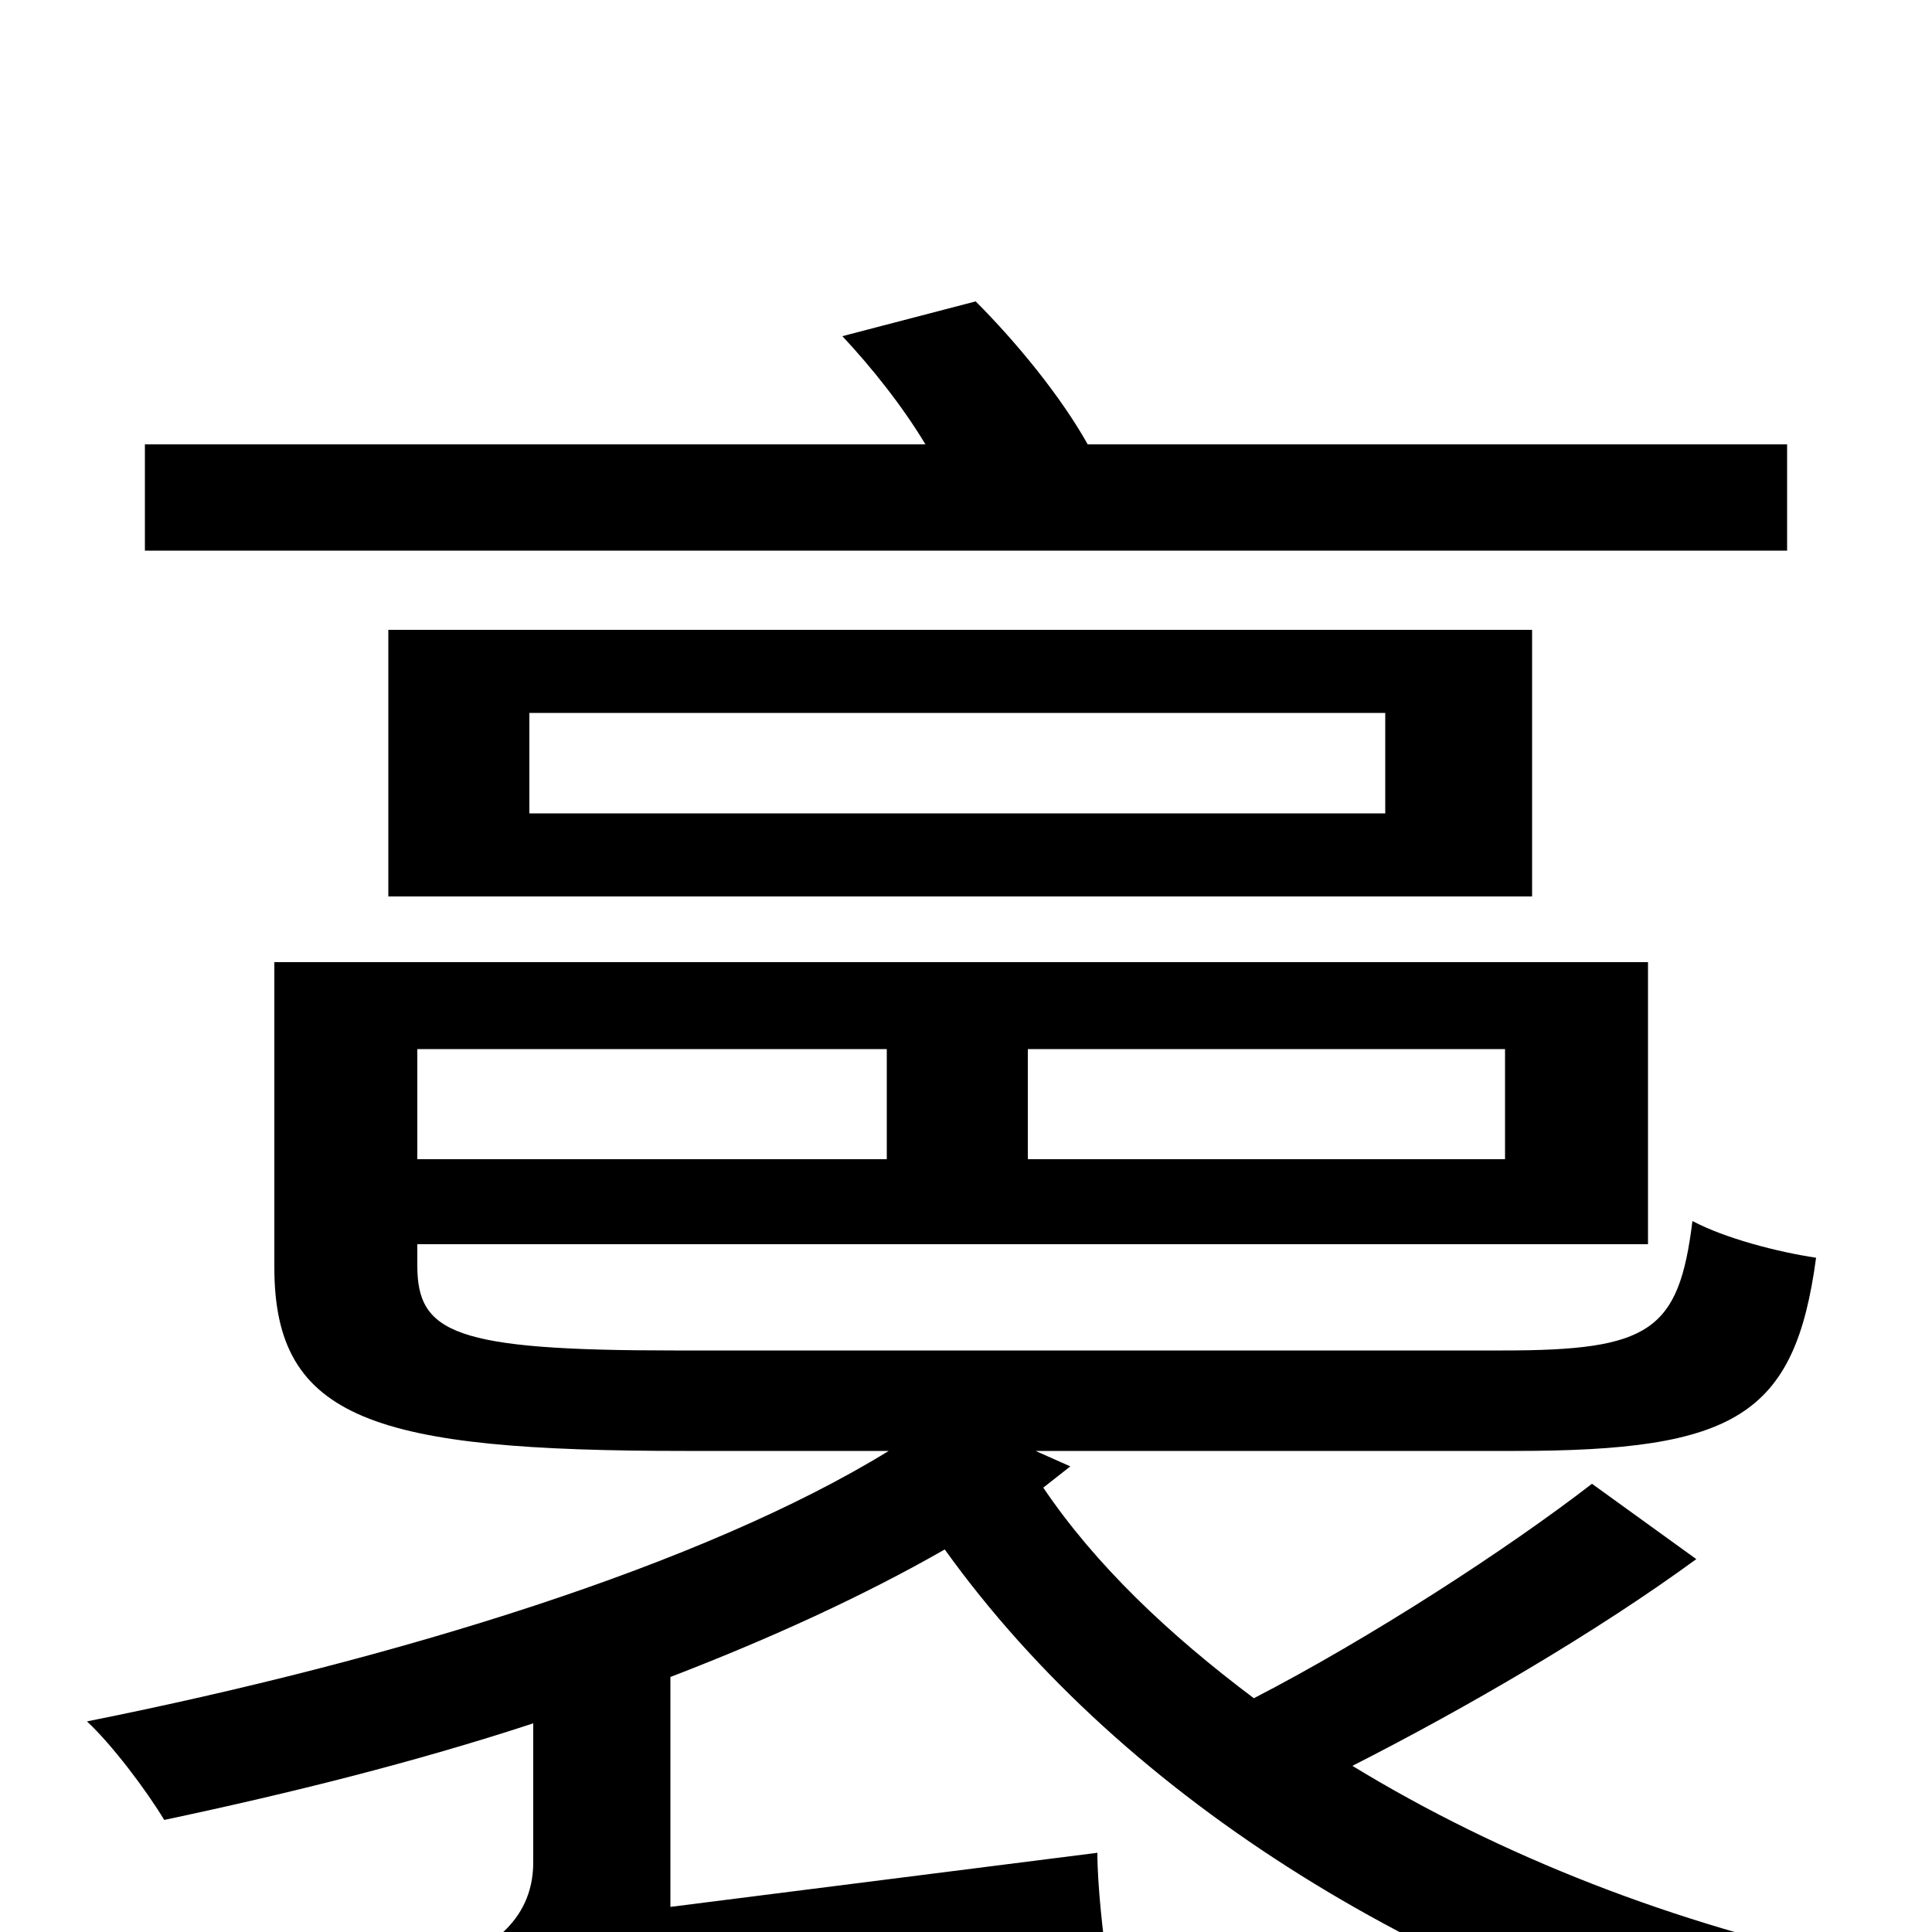 <svg xmlns="http://www.w3.org/2000/svg" viewBox="0 -1000 1000 1000">
	<path fill="#000000" d="M925 -770H563C549 -795 526 -823 505 -844L436 -826C451 -810 467 -790 479 -770H75V-715H925ZM274 -631H717V-579H274ZM793 -536V-674H201V-536ZM459 -457V-400H216V-457ZM779 -400H532V-457H779ZM824 -232C780 -198 709 -152 649 -121C605 -154 567 -190 540 -230L554 -241L536 -249H784C898 -249 929 -267 940 -349C920 -352 893 -359 876 -368C869 -311 854 -301 778 -301H349C235 -301 216 -310 216 -345V-356H853V-502H142V-344C142 -265 194 -249 355 -249H460C364 -190 205 -141 45 -109C58 -97 76 -73 85 -58C151 -72 215 -88 276 -108V-36C276 -4 250 10 232 16C243 29 259 56 264 70C285 60 317 53 573 16C571 2 568 -24 568 -41L347 -13V-132C399 -152 447 -174 489 -198C583 -67 743 30 919 74C927 57 947 30 962 16C867 -4 777 -39 700 -86C759 -116 826 -155 878 -193Z"/>
</svg>